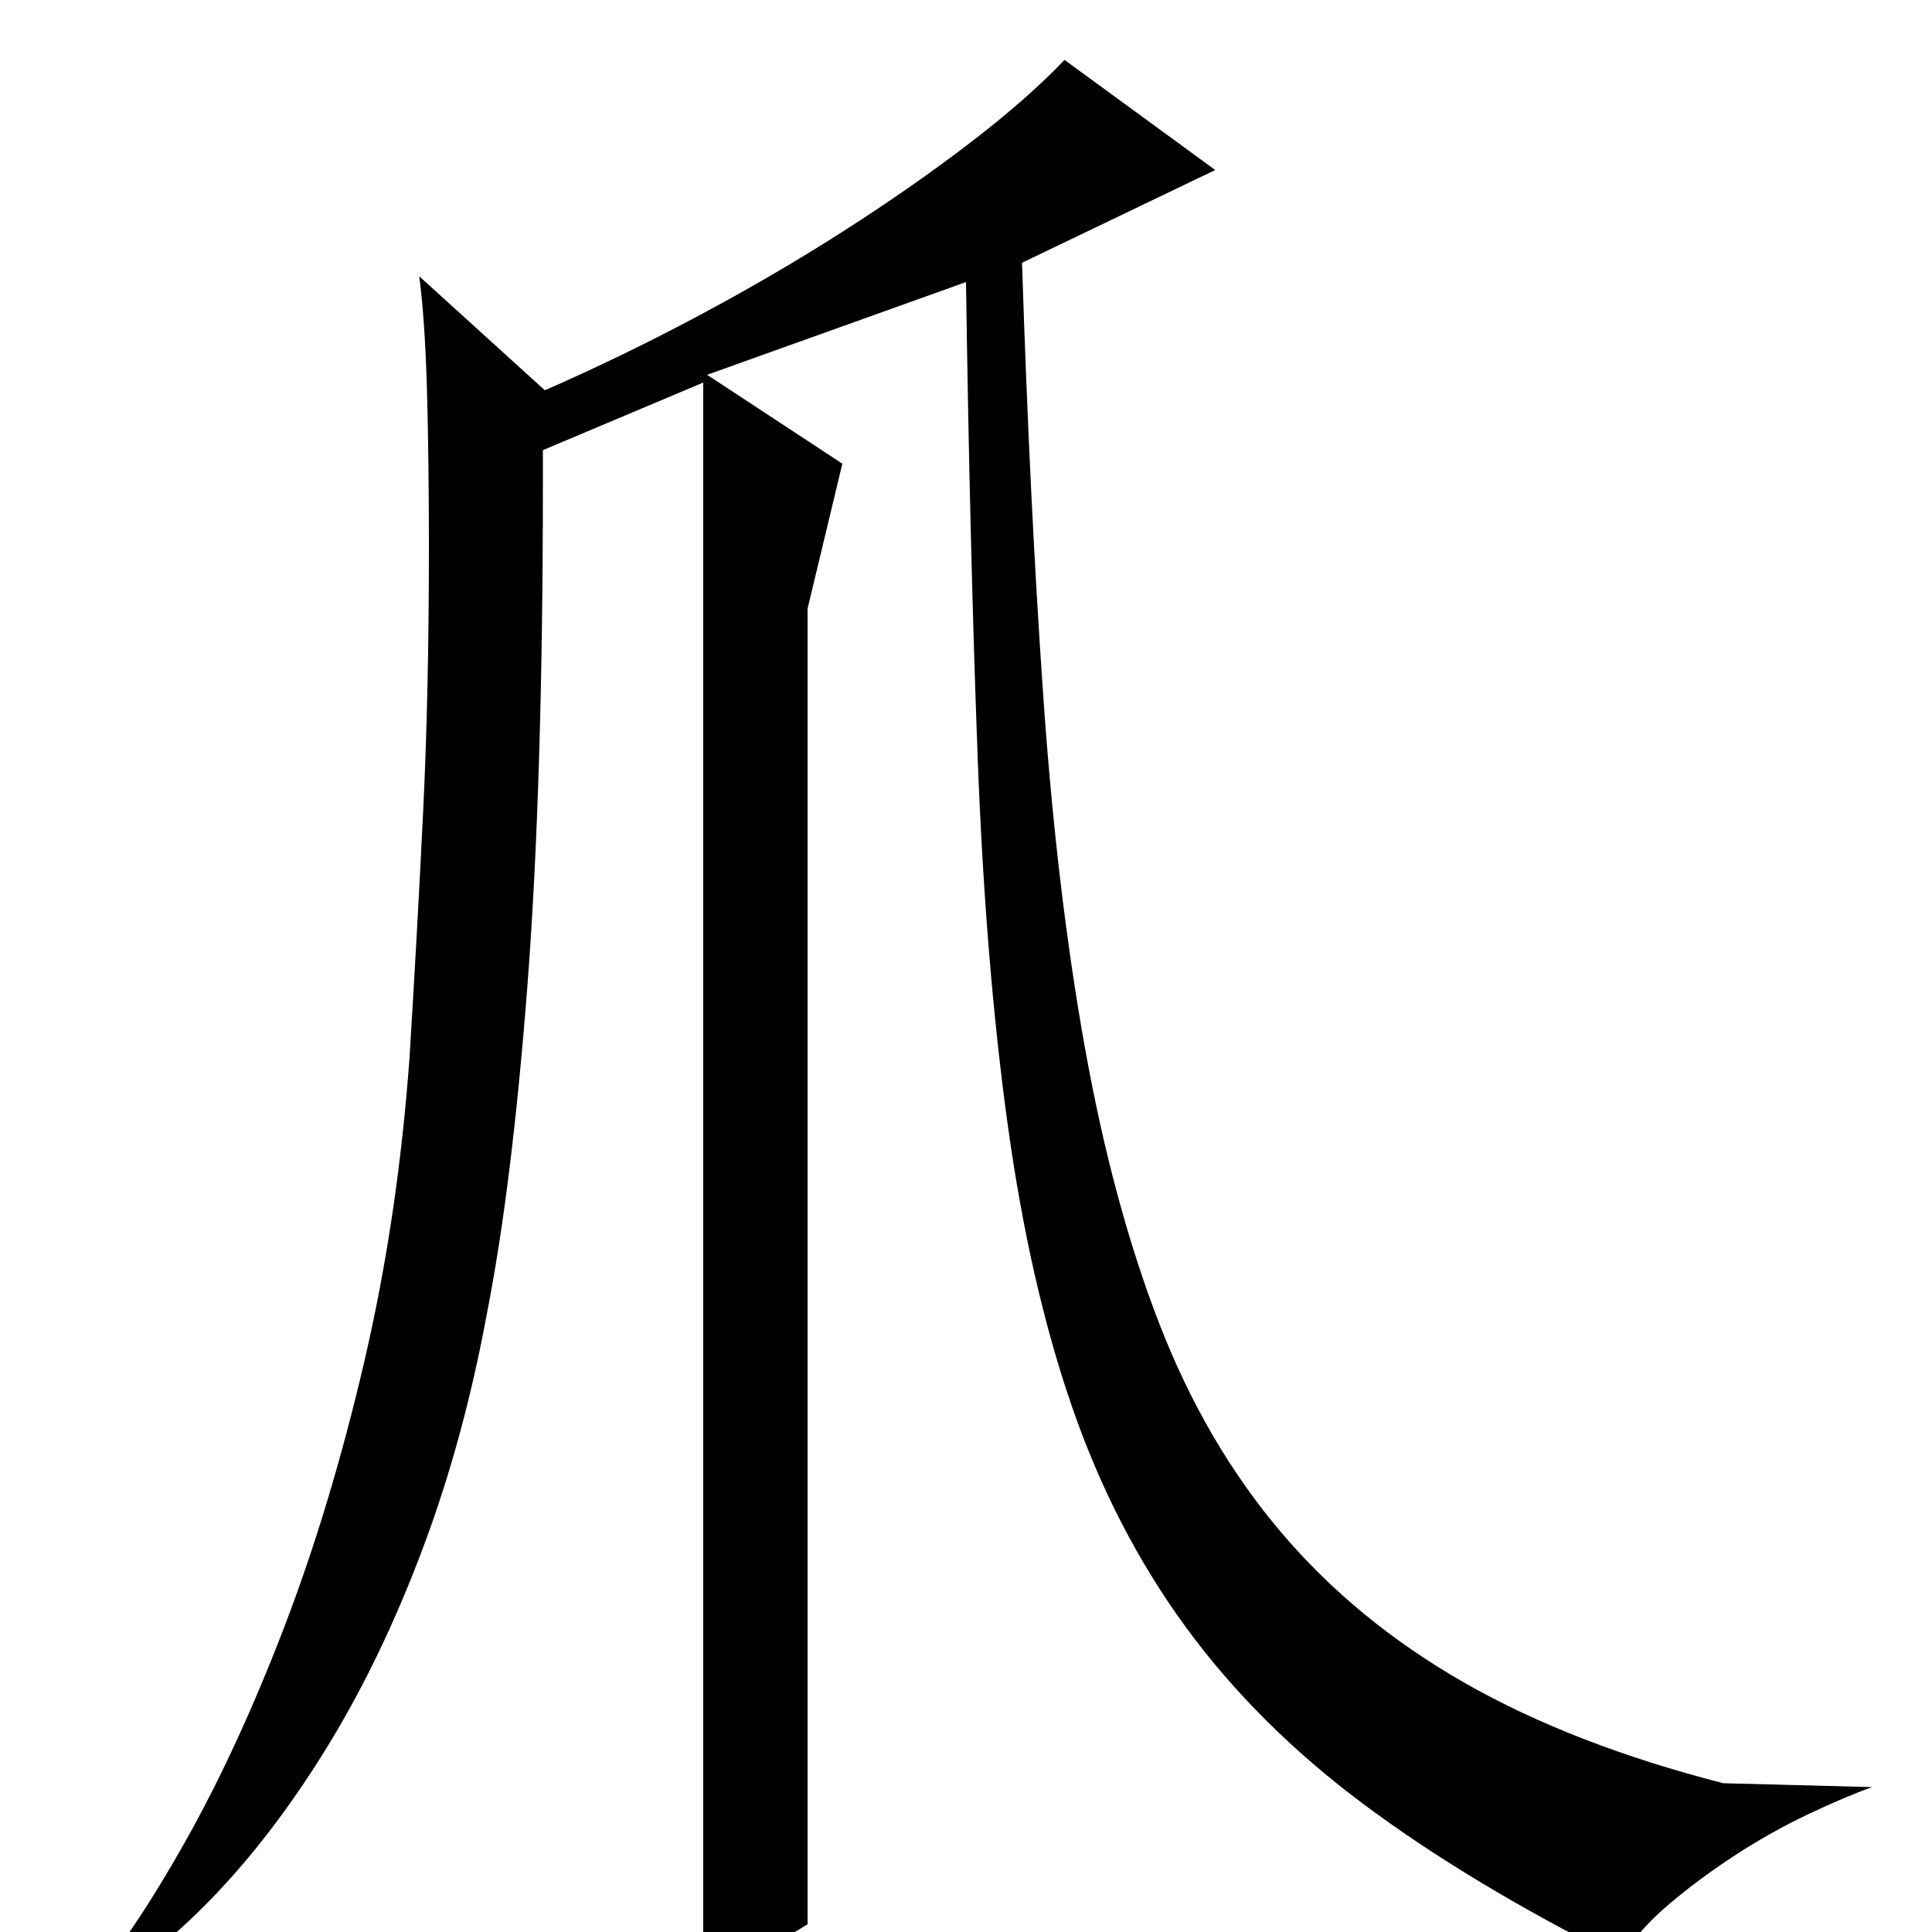 <?xml version="1.0" standalone="no"?>
<!DOCTYPE svg PUBLIC "-//W3C//DTD SVG 1.1//EN" "http://www.w3.org/Graphics/SVG/1.1/DTD/svg11.dtd" >
<svg xmlns="http://www.w3.org/2000/svg" xmlns:xlink="http://www.w3.org/1999/xlink" version="1.1" viewBox="0 -200 1000 1000">
  <g transform="matrix(1 0 0 -1 0 800)">
   <path fill="currentColor"
d="M629 912l-100 -48q4 -124 11 -224.5t21.5 -181.5t38.5 -143t63 -108t95 -78t134 -52l77 -2q-14 -5 -33 -14t-37.5 -21t-34.5 -25.5t-25 -28.5q-78 39 -133 80t-92 91.5t-59 114t-33.5 147t-15.5 190.5t-6 245l-134 -48l70 -46l-18 -75v-681q-16 -10 -30.5 -16.5
t-23.5 -6.5v821l-83 -35v-17q0 -156 -8 -260t-21 -170q-12 -65 -33 -121t-48 -100.5t-57.5 -77t-61.5 -50.5h-7q24 28 51 76t51 110.5t41.5 137.5t23.5 158q4 65 7 126.5t3 137.5q0 45 -1 81t-4 59l65 -59q39 17 78.5 38t75.5 44t66 46t49 43z" />
  </g>

</svg>
